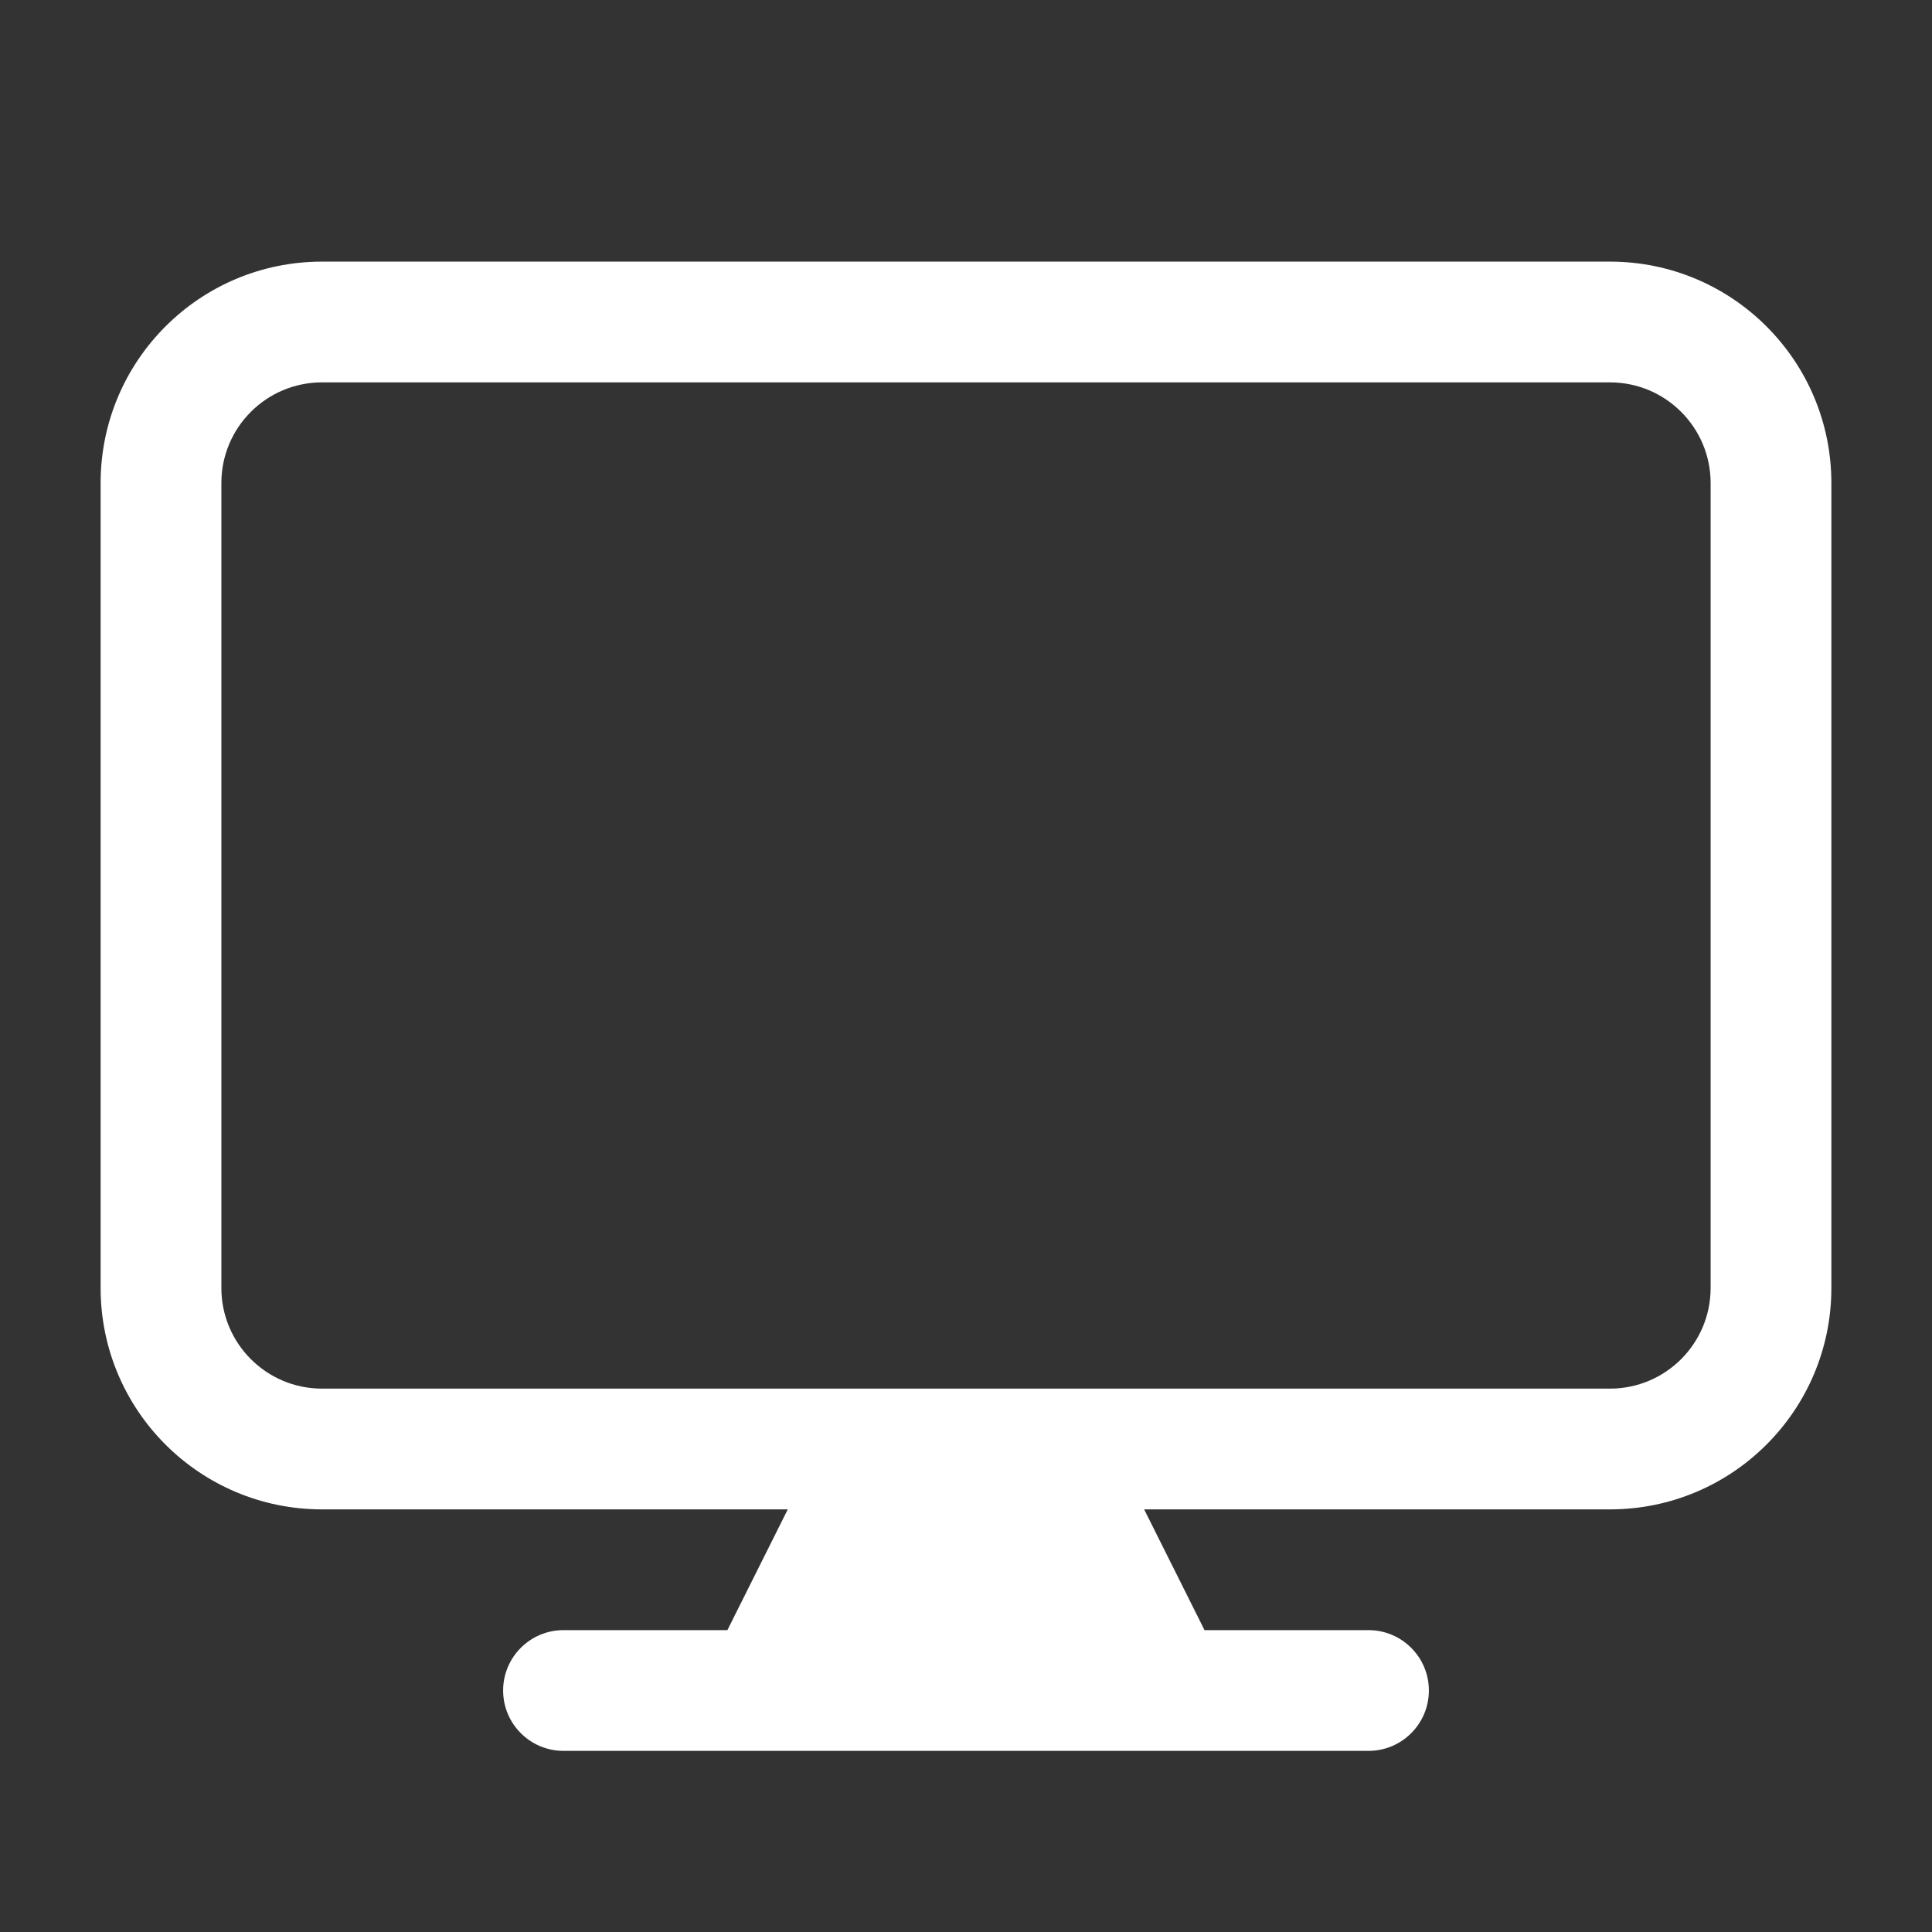 <?xml version="1.0"?>
<svg xmlns="http://www.w3.org/2000/svg" xmlns:xlink="http://www.w3.org/1999/xlink" xmlns:svgjs="http://svgjs.com/svgjs" version="1.1" width="512px" height="512px" x="0" y="0" viewBox="0 0 24 24" style="enable-background:new 0 0 512 512" xml:space="preserve"><rect x="0" y="0" width="24" height="24" fill="#333333" stroke="none"/><g><path clip-rule="evenodd" d="m1.25 6c0-1.519 1.231-2.75 2.75-2.75h16c1.519 0 2.75 1.231 2.75 2.75v10c0 1.519-1.231 2.75-2.75 2.75h-5.787l.75 1.5h2.037c.414 0 .75.336.75.75s-.336.75-.75.75h-10c-.414 0-.75-.336-.75-.75s.336-.75.75-.75h2.036l.75-1.5h-5.786c-1.519 0-2.75-1.231-2.75-2.75zm18.75 11.25h-16c-.69 0-1.25-.56-1.25-1.25v-10c0-.69.56-1.25 1.25-1.25h16c.69 0 1.25.56 1.25 1.25v10c0 .69-.56 1.25-1.25 1.25z" fill="#ffffff" fill-rule="evenodd" data-original="#000000"/></g></svg>
